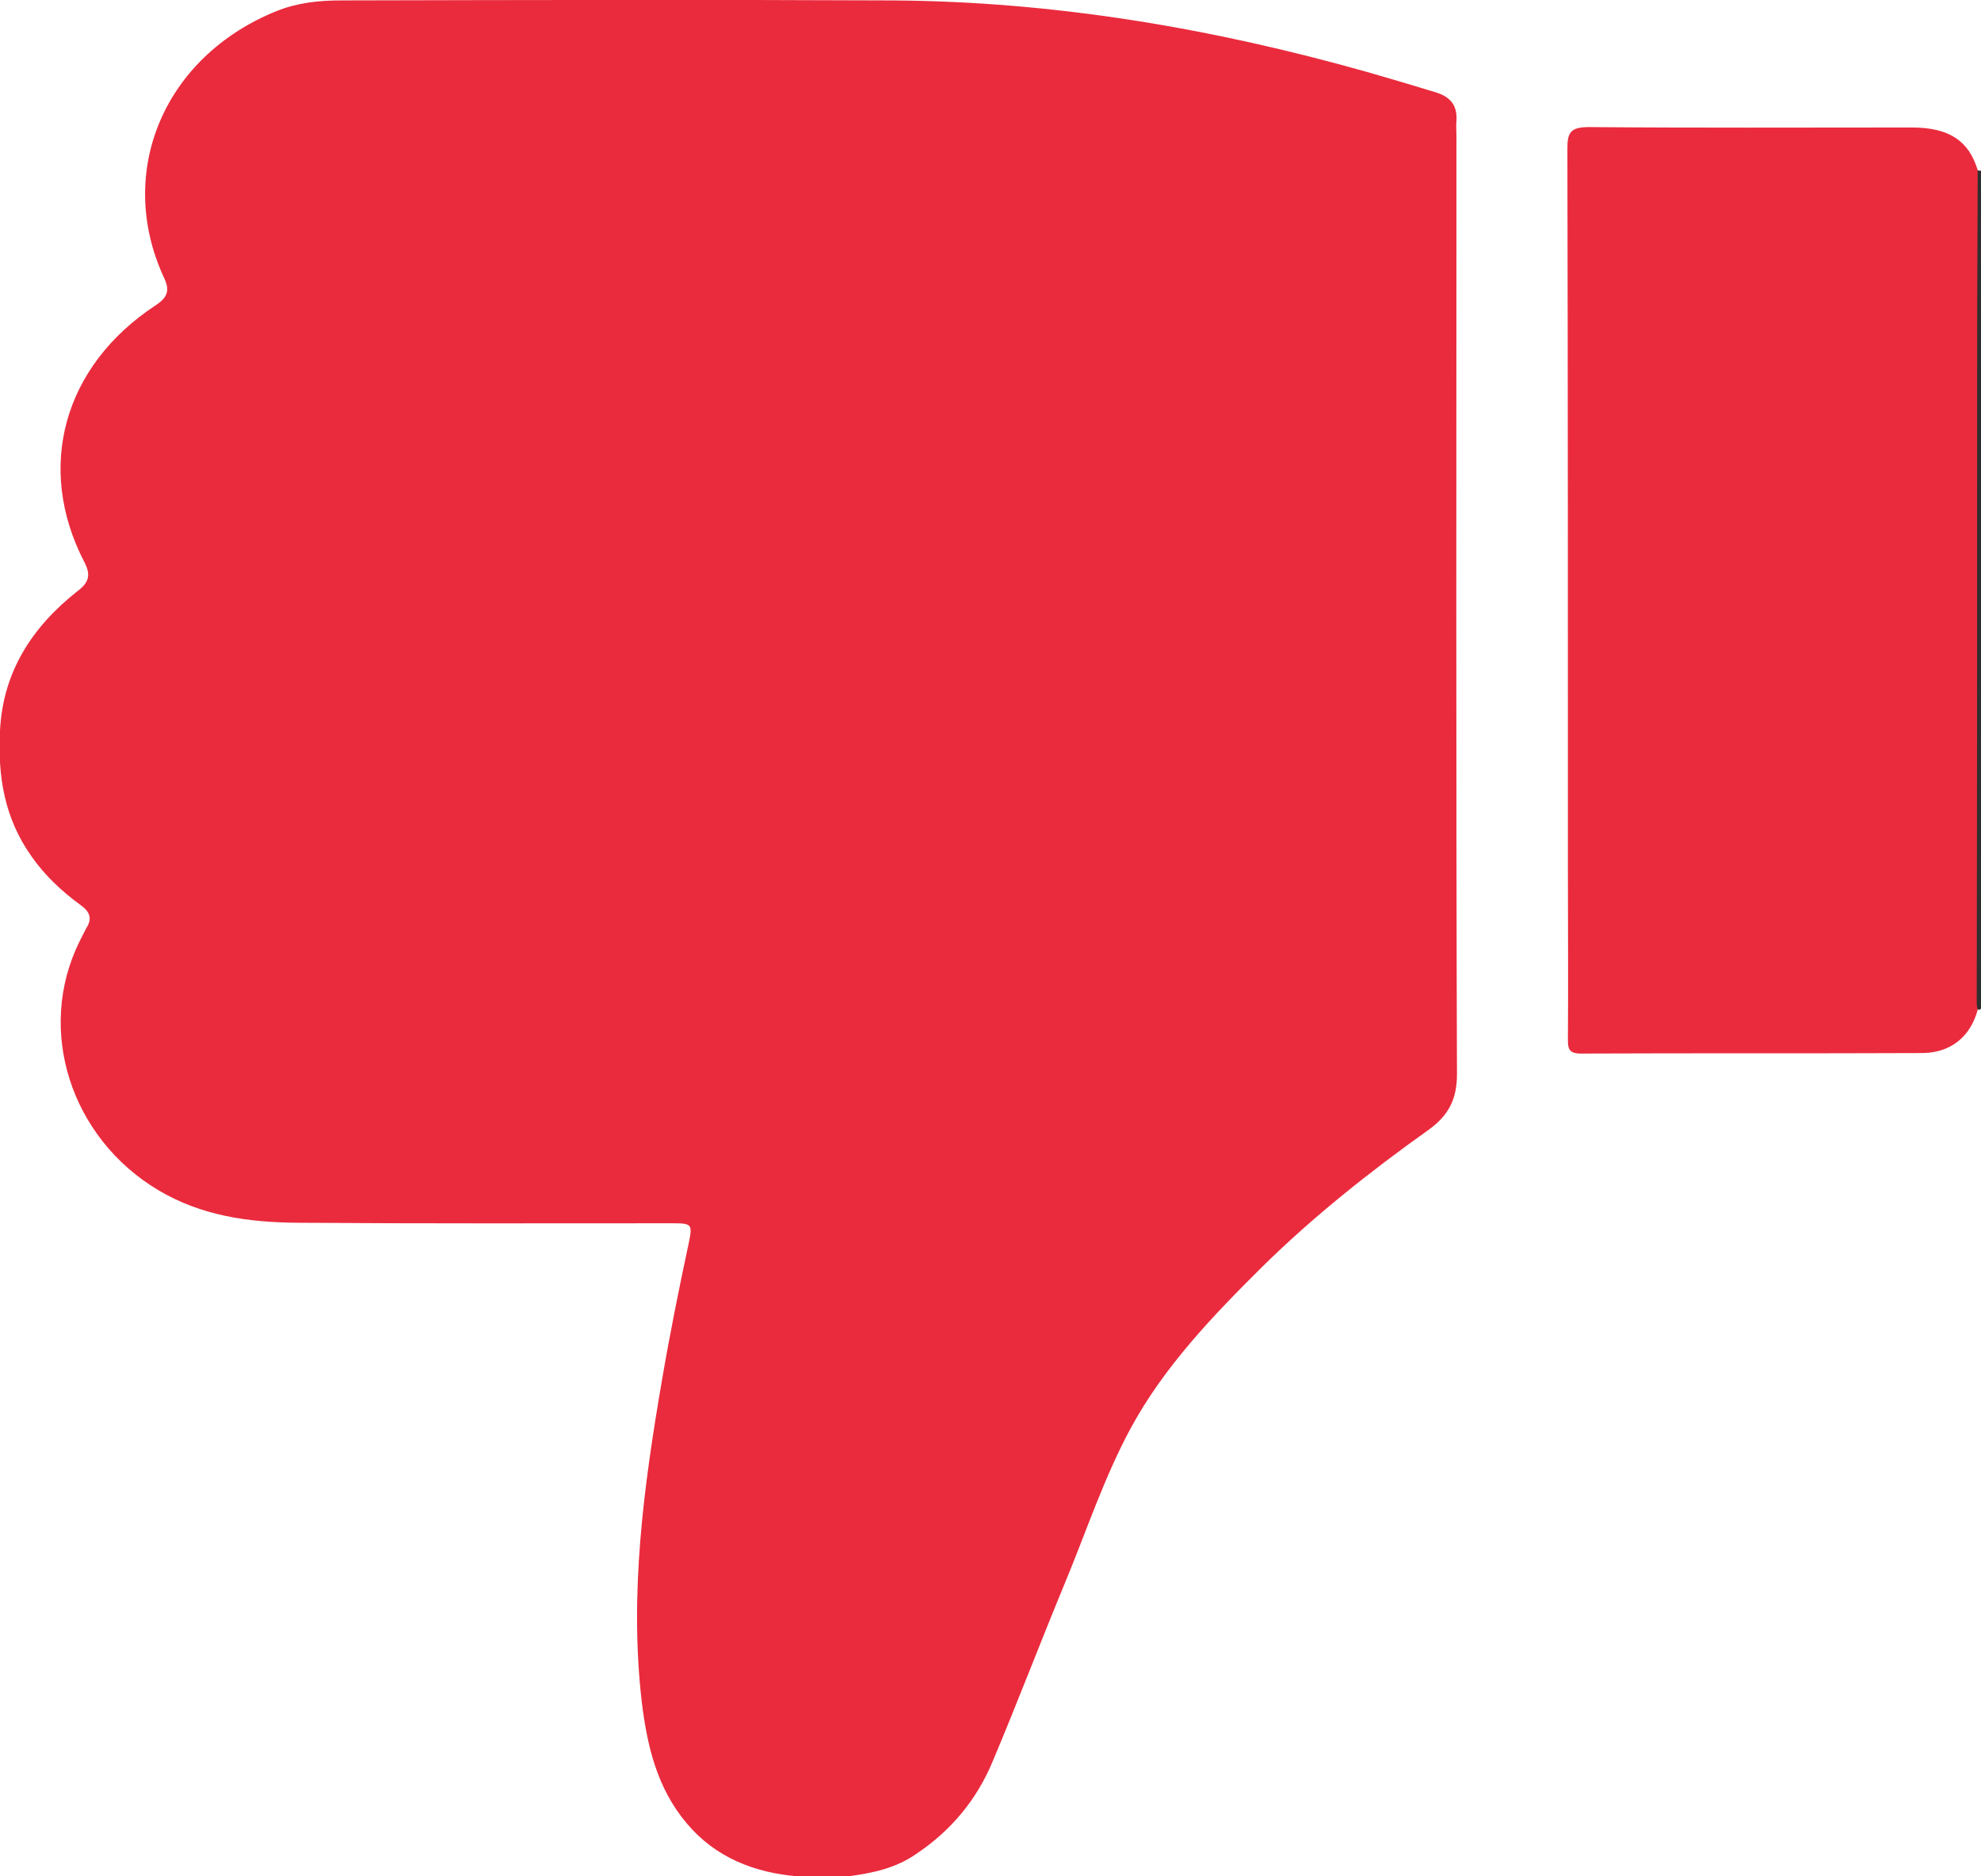 <svg width="19" height="18" viewBox="0 0 19 18" fill="none" xmlns="http://www.w3.org/2000/svg">
<path d="M8.134 18C7.972 18 7.814 18 7.651 18C7.228 17.965 6.861 17.815 6.592 17.498C6.299 17.155 6.206 16.742 6.155 16.324C6.035 15.285 6.174 14.26 6.35 13.235C6.425 12.795 6.513 12.359 6.606 11.924C6.643 11.743 6.638 11.735 6.443 11.735C5.245 11.735 4.046 11.739 2.848 11.73C2.383 11.726 1.933 11.664 1.519 11.418C0.678 10.916 0.344 9.882 0.762 9.033C0.785 8.989 0.804 8.949 0.827 8.905C0.887 8.813 0.864 8.747 0.771 8.681C0.59 8.549 0.427 8.395 0.302 8.215C0.042 7.849 -0.023 7.445 3.90935e-05 7.009C0.028 6.45 0.302 6.019 0.743 5.671C0.855 5.588 0.873 5.513 0.808 5.39C0.339 4.484 0.609 3.511 1.491 2.93C1.612 2.851 1.631 2.781 1.57 2.658C1.106 1.646 1.575 0.541 2.653 0.106C2.852 0.026 3.061 0.004 3.27 0.004C5.031 -1.12557e-06 6.792 -0.004 8.552 0.004C10.113 0.013 11.637 0.273 13.128 0.695C13.342 0.757 13.551 0.818 13.765 0.884C13.913 0.928 13.978 1.012 13.969 1.157C13.964 1.206 13.969 1.25 13.969 1.298C13.969 4.299 13.964 7.304 13.974 10.305C13.974 10.538 13.899 10.696 13.704 10.837C13.142 11.237 12.599 11.668 12.111 12.148C11.632 12.623 11.168 13.107 10.847 13.697C10.587 14.177 10.42 14.691 10.211 15.193C9.974 15.765 9.756 16.341 9.514 16.913C9.365 17.265 9.124 17.56 8.789 17.784C8.594 17.921 8.371 17.969 8.134 18Z" fill="#EA2B3D"/>
<path d="M19 9.675C18.991 9.689 18.981 9.689 18.968 9.684C18.875 9.592 18.902 9.477 18.902 9.367C18.902 7.185 18.902 5.007 18.902 2.825C18.902 2.508 18.902 2.191 18.902 1.879C18.902 1.791 18.889 1.703 18.963 1.632L18.981 1.637L19 1.637C19 4.316 19 6.996 19 9.675Z" fill="#2F2F2F"/>
<path d="M18.968 1.632C18.968 2.2 18.963 2.768 18.963 3.335C18.963 5.429 18.963 7.524 18.959 9.618C18.959 9.64 18.963 9.667 18.968 9.689C18.898 9.944 18.712 10.098 18.443 10.102C17.351 10.107 16.259 10.102 15.163 10.107C15.042 10.107 15.038 10.054 15.038 9.97C15.042 9.433 15.038 8.892 15.038 8.355C15.038 6.045 15.038 3.736 15.033 1.426C15.033 1.272 15.061 1.219 15.242 1.219C16.273 1.228 17.305 1.223 18.336 1.223C18.694 1.223 18.884 1.351 18.968 1.632Z" fill="#EA2B3D"/>
</svg>
